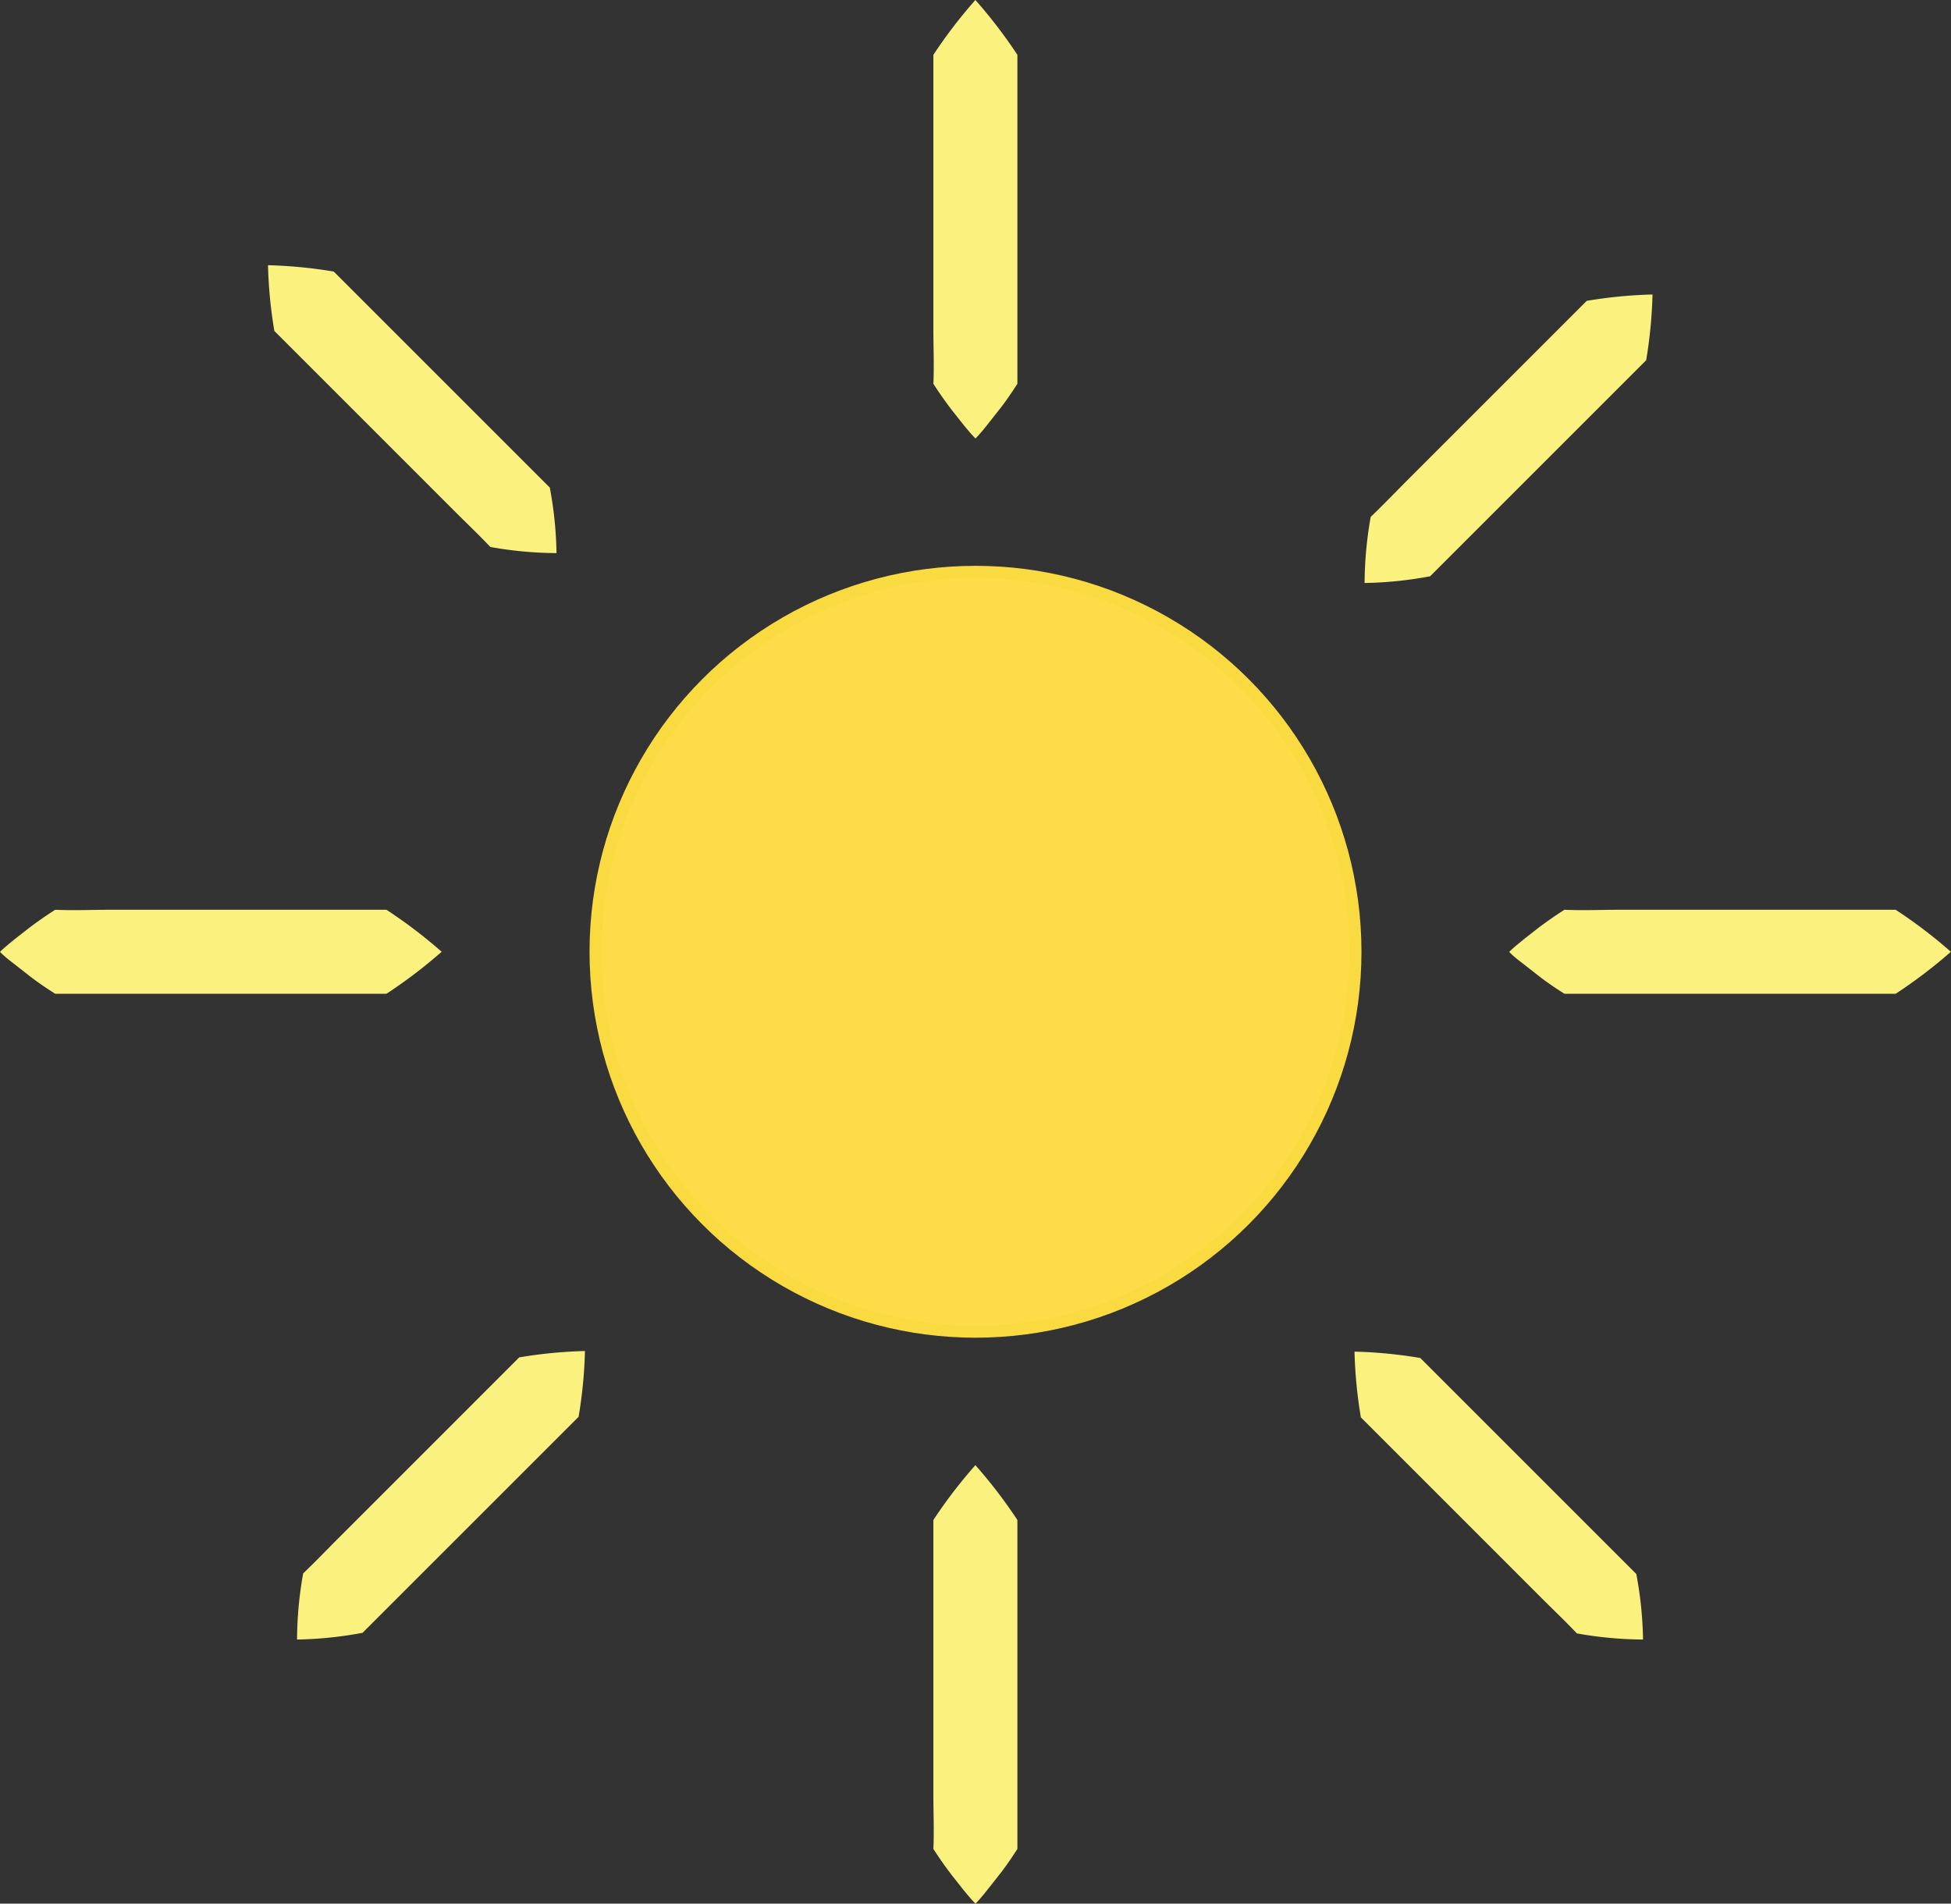 <svg xmlns="http://www.w3.org/2000/svg" viewBox="0 0 162.56 158.63"><rect x="0" y="0" width="162.56" height="158.63" fill="#333333" stroke="none"/><defs><style>.cls-1{fill:#faf17f;}.cls-2{fill:#fedb48;stroke:#f9da41;stroke-miterlimit:10;}</style></defs><title>sun</title><g id="Layer_1" data-name="Layer 1"><path class="cls-1" d="M174.25,248.61c.38-.38.77-.68,1.15-1l1.15-.9c.77-.59,1.53-1.12,2.3-1.61,1.53.07,3.07,0,4.6,0h23a41.2,41.2,0,0,1,4.6,3.5,41.2,41.2,0,0,1-4.6,3.5h-23c-1.53,0-3.07,0-4.6,0-.77-.49-1.53-1-2.3-1.61l-1.15-.9C175,249.28,174.63,249,174.25,248.61Z" transform="translate(-174.25 -169.29)"/><path class="cls-1" d="M300,248.61c.38-.38.77-.68,1.15-1l1.15-.9c.77-.59,1.53-1.12,2.3-1.61,1.53.07,3.07,0,4.6,0h23a41.2,41.2,0,0,1,4.6,3.5,41.2,41.2,0,0,1-4.6,3.5h-23c-1.53,0-3.07,0-4.6,0-.77-.49-1.53-1-2.3-1.61l-1.15-.9C300.75,249.28,300.37,249,300,248.61Z" transform="translate(-174.25 -169.29)"/><path class="cls-1" d="M255.53,205.83c-.38-.38-.68-.76-1-1.14l-.9-1.14c-.59-.76-1.12-1.52-1.61-2.28.07-1.52,0-3,0-4.57V173.86a40.92,40.92,0,0,1,3.5-4.57,40.92,40.92,0,0,1,3.5,4.57V196.7c0,1.52,0,3,0,4.57-.49.76-1,1.52-1.61,2.28l-.9,1.14C256.21,205.07,255.9,205.45,255.53,205.83Z" transform="translate(-174.25 -169.29)"/><path class="cls-1" d="M255.53,327.92c-.38-.38-.68-.76-1-1.14l-.9-1.14c-.59-.76-1.12-1.52-1.61-2.28.07-1.52,0-3,0-4.57V295.95a40.91,40.91,0,0,1,3.5-4.57,40.92,40.92,0,0,1,3.5,4.57v22.84c0,1.52,0,3,0,4.57-.49.76-1,1.52-1.61,2.28l-.9,1.14C256.21,327.16,255.9,327.54,255.53,327.92Z" transform="translate(-174.25 -169.29)"/><path class="cls-1" d="M287.95,217.87a32,32,0,0,1,.51-5.51c1.05-1,2-2,3-3l6-6,6-6,3-3a38.55,38.55,0,0,1,5.48-.53,38.56,38.56,0,0,1-.53,5.48l-3,3-6,6-6,6c-1,1-2,2-3,3A32,32,0,0,1,287.95,217.87Z" transform="translate(-174.25 -169.29)"/><path class="cls-1" d="M220.62,215.38a32,32,0,0,1-5.51-.51c-1-1.05-2-2-3-3l-6-6-6-6-3-3a38.55,38.55,0,0,1-.53-5.48,38.55,38.55,0,0,1,5.48.53l3,3,6,6,6,6c1,1,2,2,3,3A32,32,0,0,1,220.62,215.38Z" transform="translate(-174.25 -169.29)"/><path class="cls-1" d="M311.15,305.91a32,32,0,0,1-5.51-.51c-1-1.05-2-2-3-3l-6-6-6-6-3-3a38.56,38.56,0,0,1-.53-5.48,38.56,38.56,0,0,1,5.48.53l3,3,6,6,6,6c1,1,2,2,3,3A32,32,0,0,1,311.15,305.91Z" transform="translate(-174.25 -169.29)"/><path class="cls-1" d="M199,305.91a32,32,0,0,1,.51-5.51c1.05-1,2-2,3-3l6-6,6-6,3-3a38.56,38.56,0,0,1,5.48-.53,38.56,38.56,0,0,1-.53,5.48l-3,3-6,6-6,6c-1,1-2,2-3,3A32,32,0,0,1,199,305.91Z" transform="translate(-174.25 -169.29)"/></g><g id="Layer_2" data-name="Layer 2"><circle class="cls-2" cx="81.28" cy="79.31" r="31.66"/></g></svg>